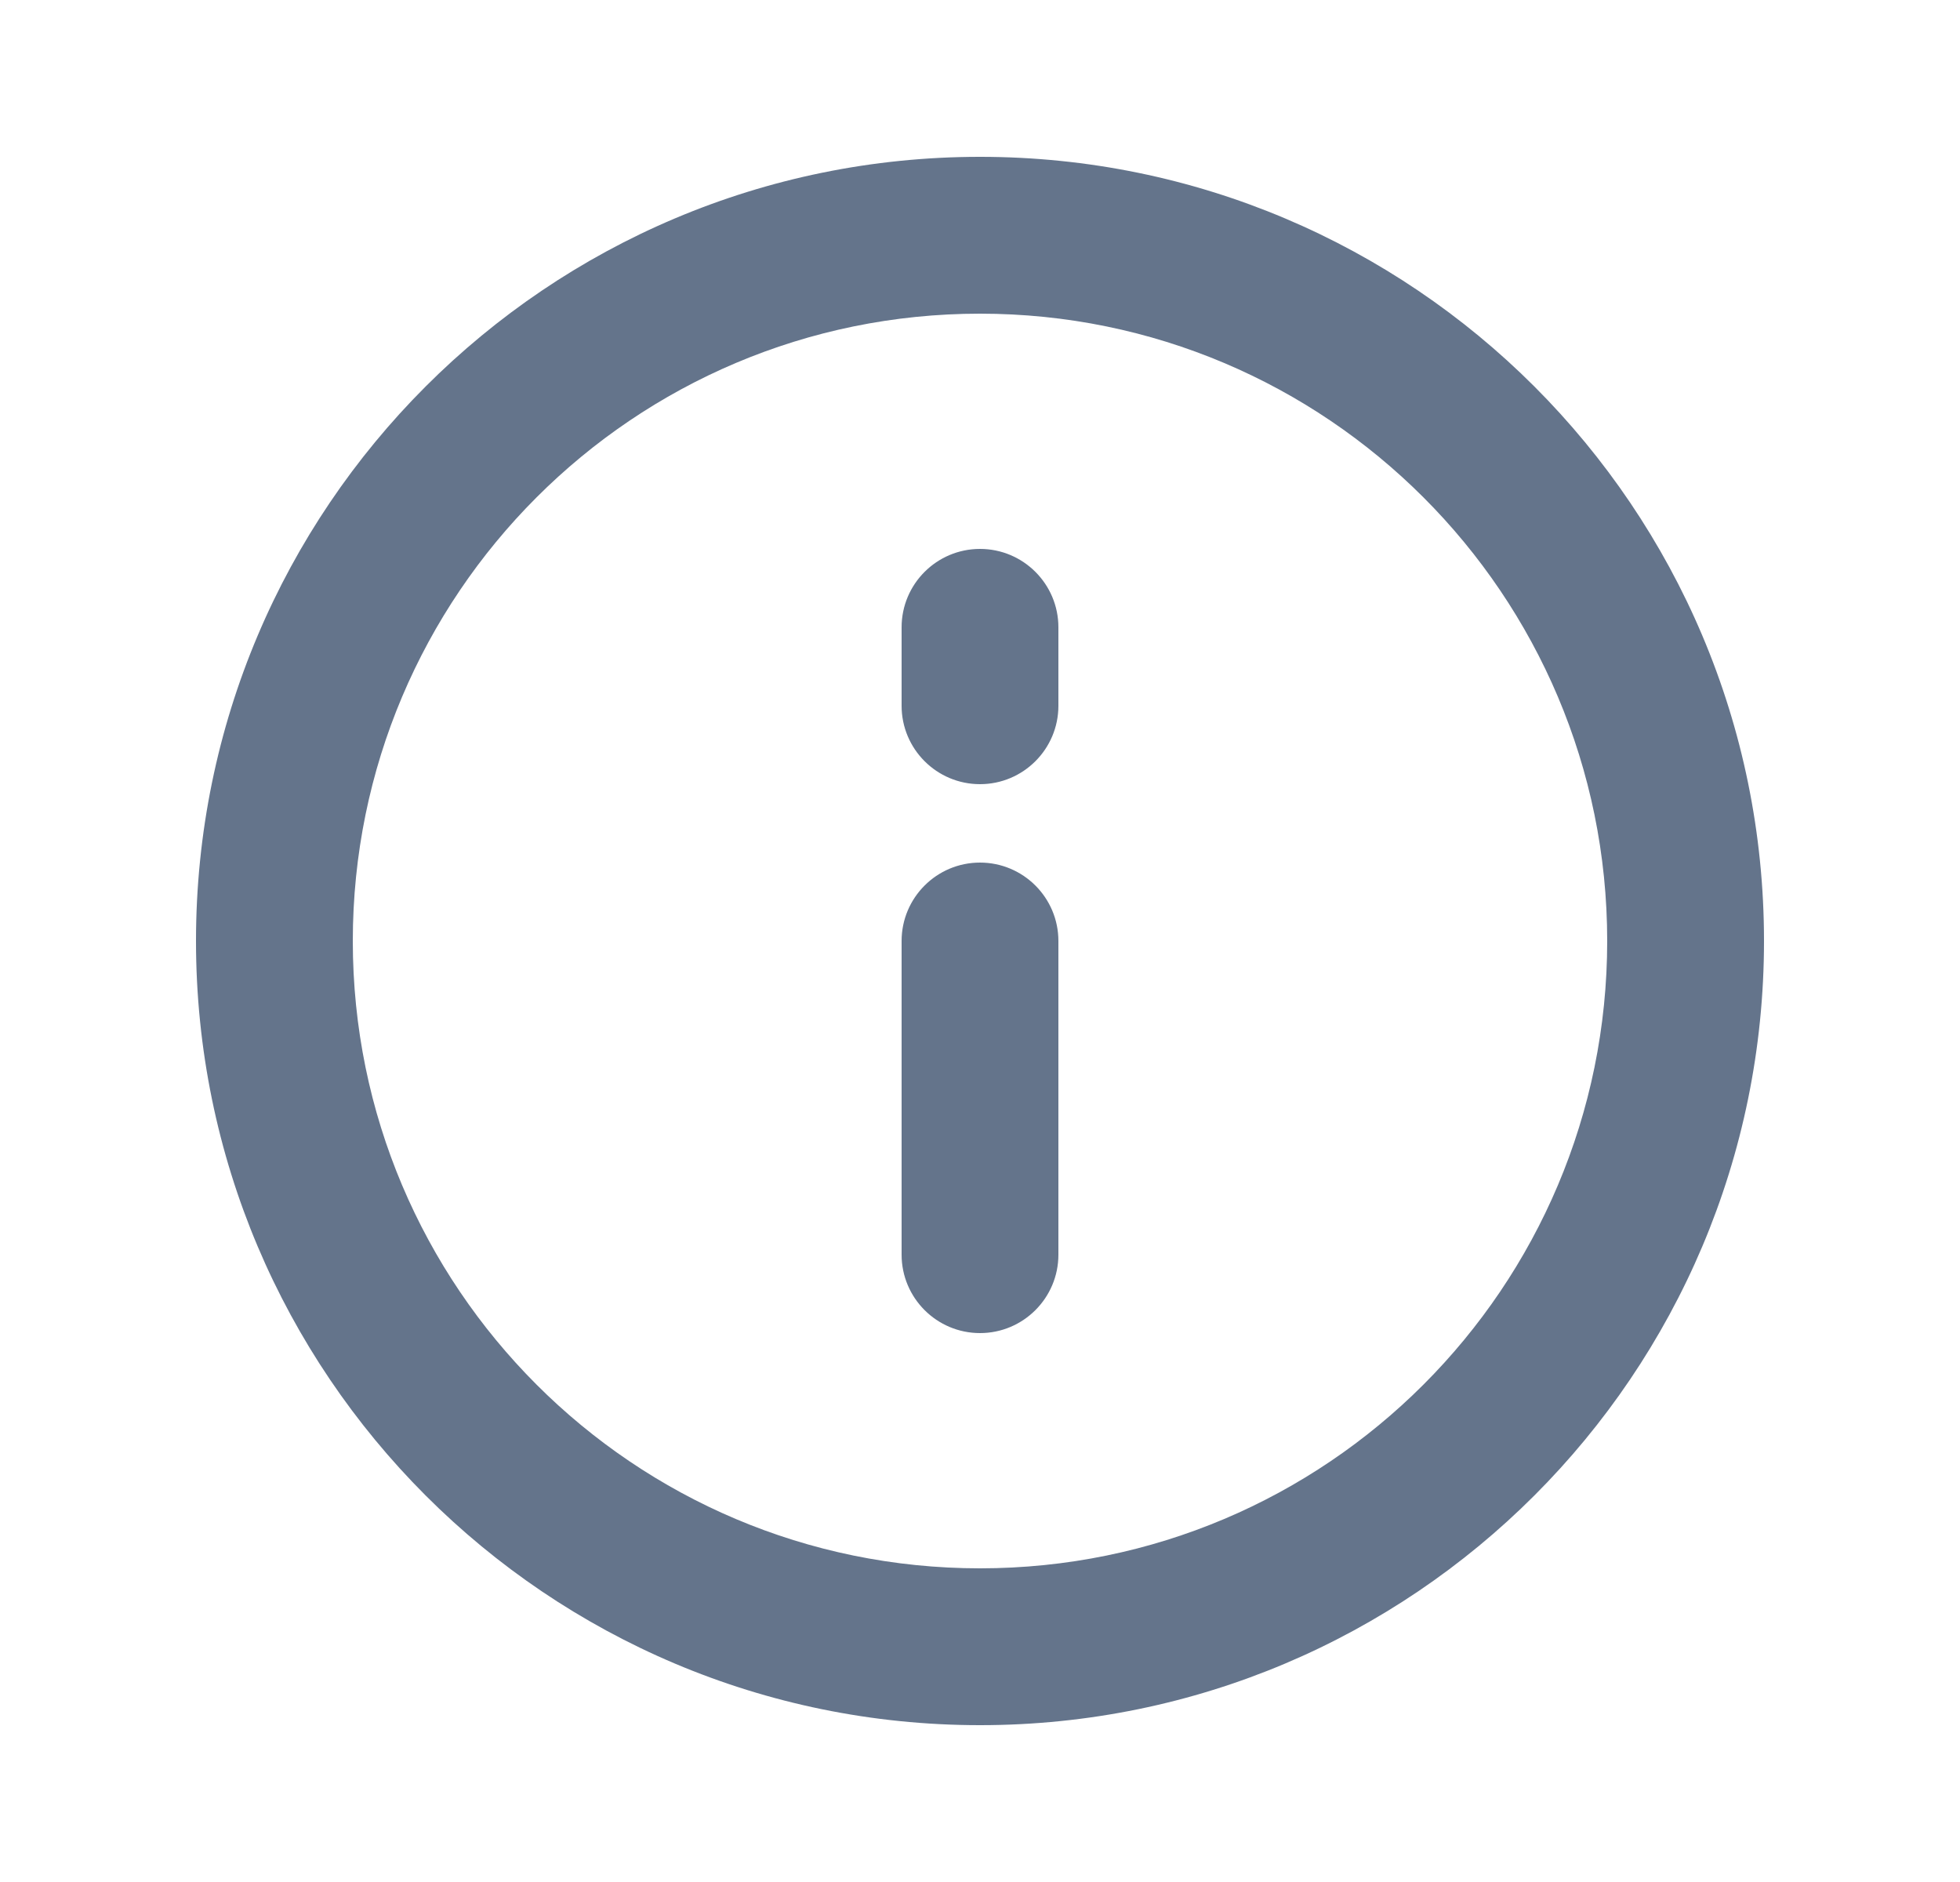 <svg width="25" height="24" viewBox="0 0 25 24" fill="none" xmlns="http://www.w3.org/2000/svg">
<g id="Outline/information">
<path id="Vector" fill-rule="evenodd" clip-rule="evenodd" d="M4.5 12C4.5 7.582 8.082 4 12.5 4C16.918 4 20.5 7.582 20.5 12C20.5 16.418 16.918 20 12.5 20C8.082 20 4.5 16.418 4.5 12ZM12.5 2C6.977 2 2.5 6.477 2.5 12C2.5 17.523 6.977 22 12.5 22C18.023 22 22.5 17.523 22.5 12C22.5 6.477 18.023 2 12.5 2ZM12.5 10C11.948 10 11.5 9.552 11.5 9V8C11.5 7.448 11.948 7 12.5 7C13.052 7 13.5 7.448 13.5 8V9C13.5 9.552 13.052 10 12.5 10ZM12.5 17C11.948 17 11.5 16.552 11.5 16V12C11.5 11.448 11.948 11 12.5 11C13.052 11 13.5 11.448 13.5 12V16C13.5 16.552 13.052 17 12.5 17Z" fill="#64748B"/>
</g>
</svg>
